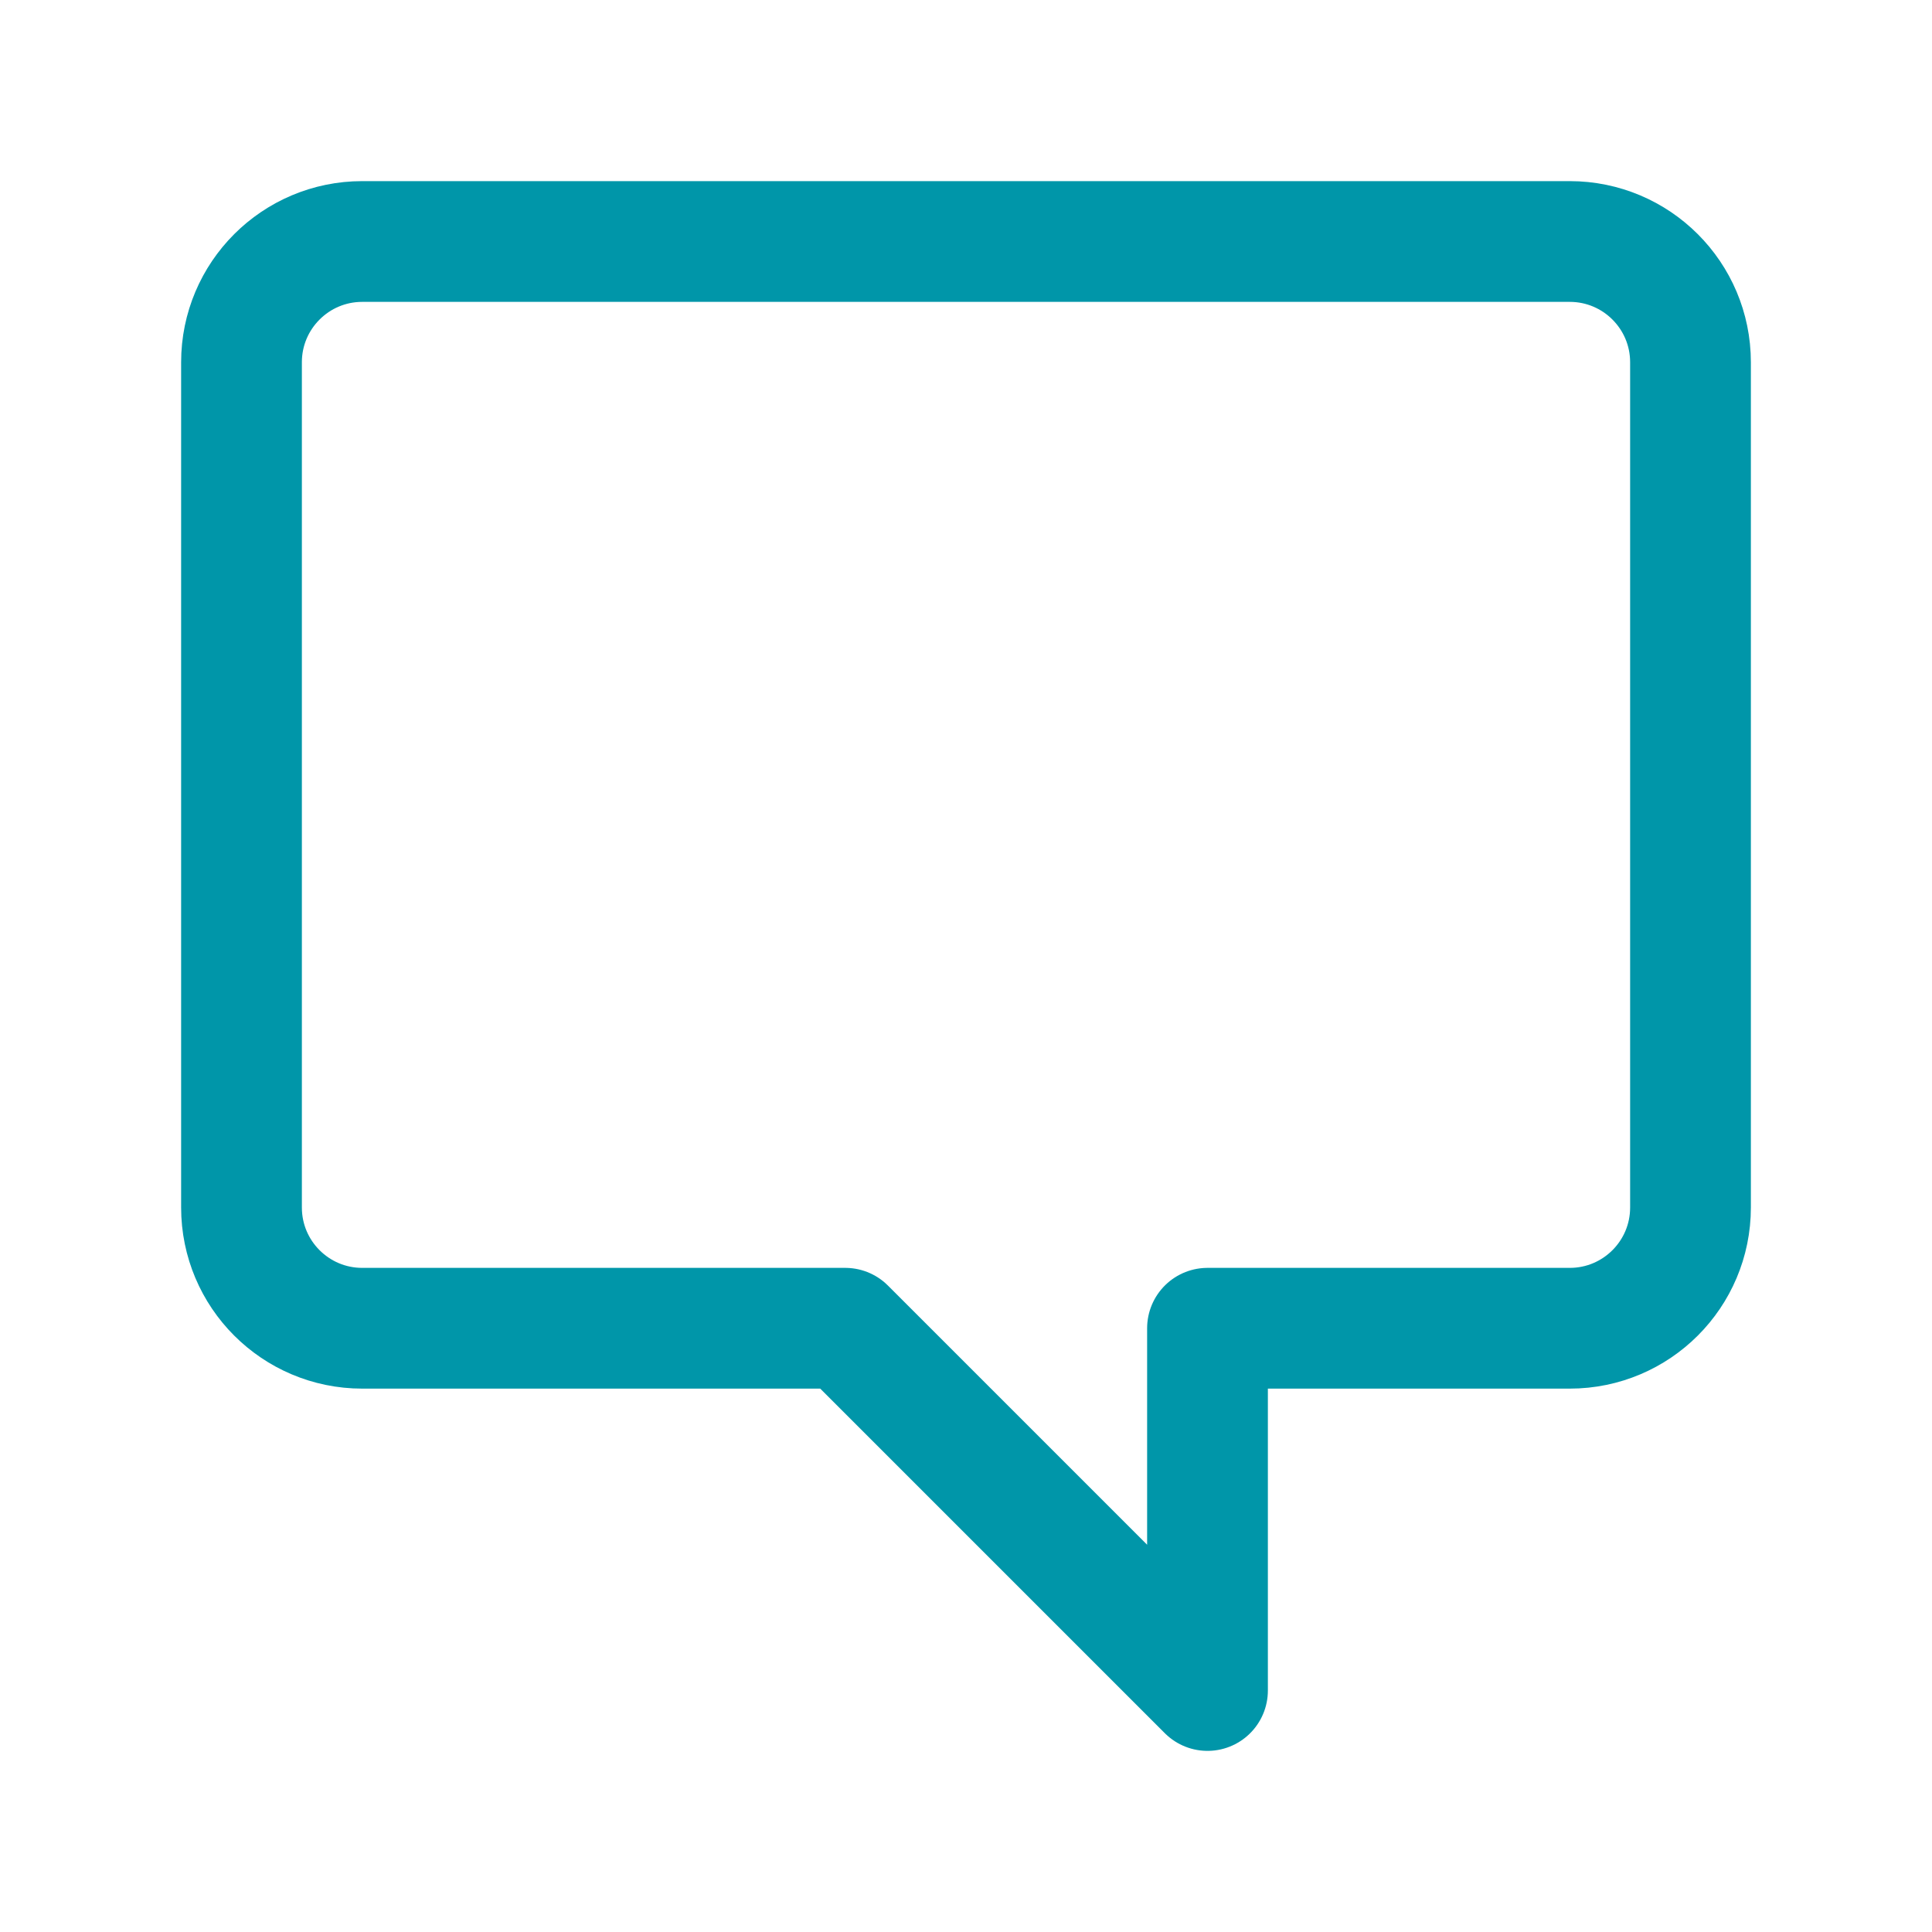 <svg width="64" height="64" viewBox="0 0 64 64" fill="none" xmlns="http://www.w3.org/2000/svg">
  <path d="M52 8H12C9.791 8 8 9.791 8 12V40C8 42.209 9.791 44 12 44H28L40 56V44H52C54.209 44 56 42.209 56 40V12C56 9.791 54.209 8 52 8Z" stroke="#0096A9" stroke-width="4" stroke-linecap="round" stroke-linejoin="round" fill="none"/>
</svg> 